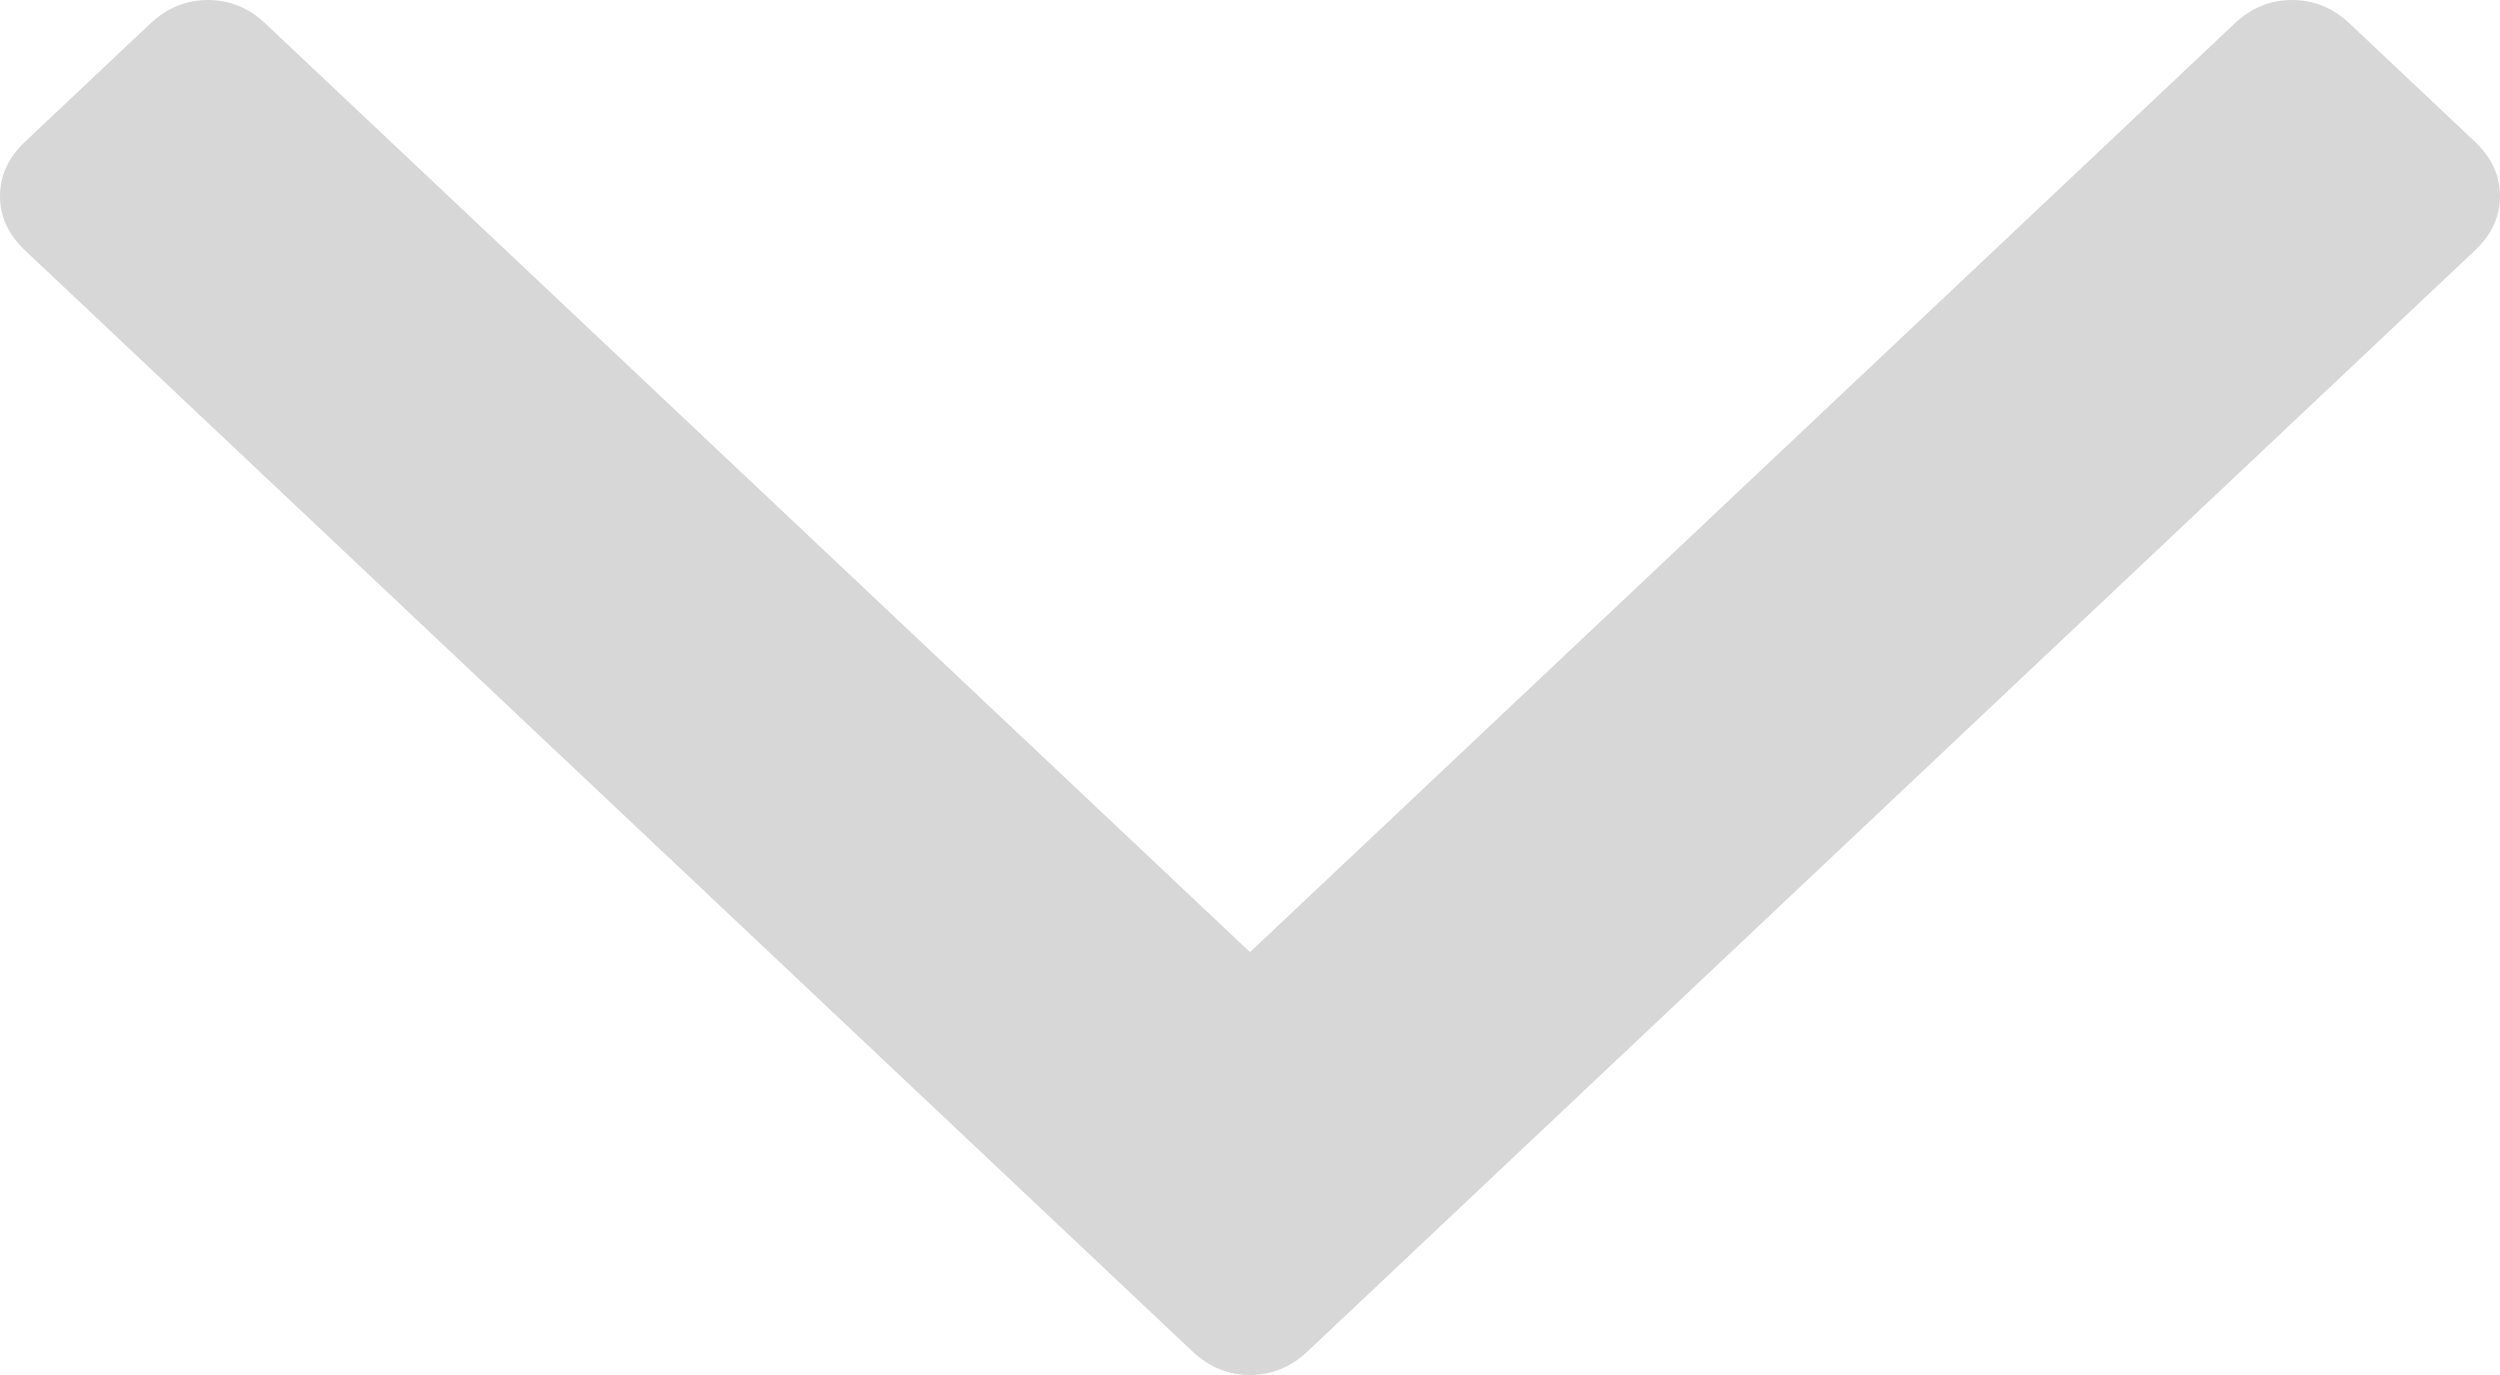 ﻿<?xml version="1.0" encoding="utf-8"?>
<svg version="1.1" xmlns:xlink="http://www.w3.org/1999/xlink" width="20px" height="11px" xmlns="http://www.w3.org/2000/svg">
  <g transform="matrix(1 0 0 1 -168 -108 )">
    <path d="M 19.8 1.134  C 19.933 1.26  20 1.405  20 1.569  C 20 1.733  19.933 1.877  19.8 2.003  L 10.461 10.811  C 10.327 10.937  10.174 11  10 11  C 9.826 11  9.673 10.937  9.539 10.811  L 0.2 2.003  C 0.067 1.877  0 1.733  0 1.569  C 0 1.405  0.067 1.26  0.2 1.134  L 1.202 0.189  C 1.336 0.063  1.49 0  1.663 0  C 1.837 0  1.991 0.063  2.124 0.189  L 10 7.617  L 17.876 0.189  C 18.009 0.063  18.163 0  18.337 0  C 18.51 0  18.664 0.063  18.798 0.189  L 19.8 1.134  Z " fill-rule="nonzero" fill="#d7d7d7" stroke="none" transform="matrix(1 0 0 1 168 108 )" />
  </g>
</svg>